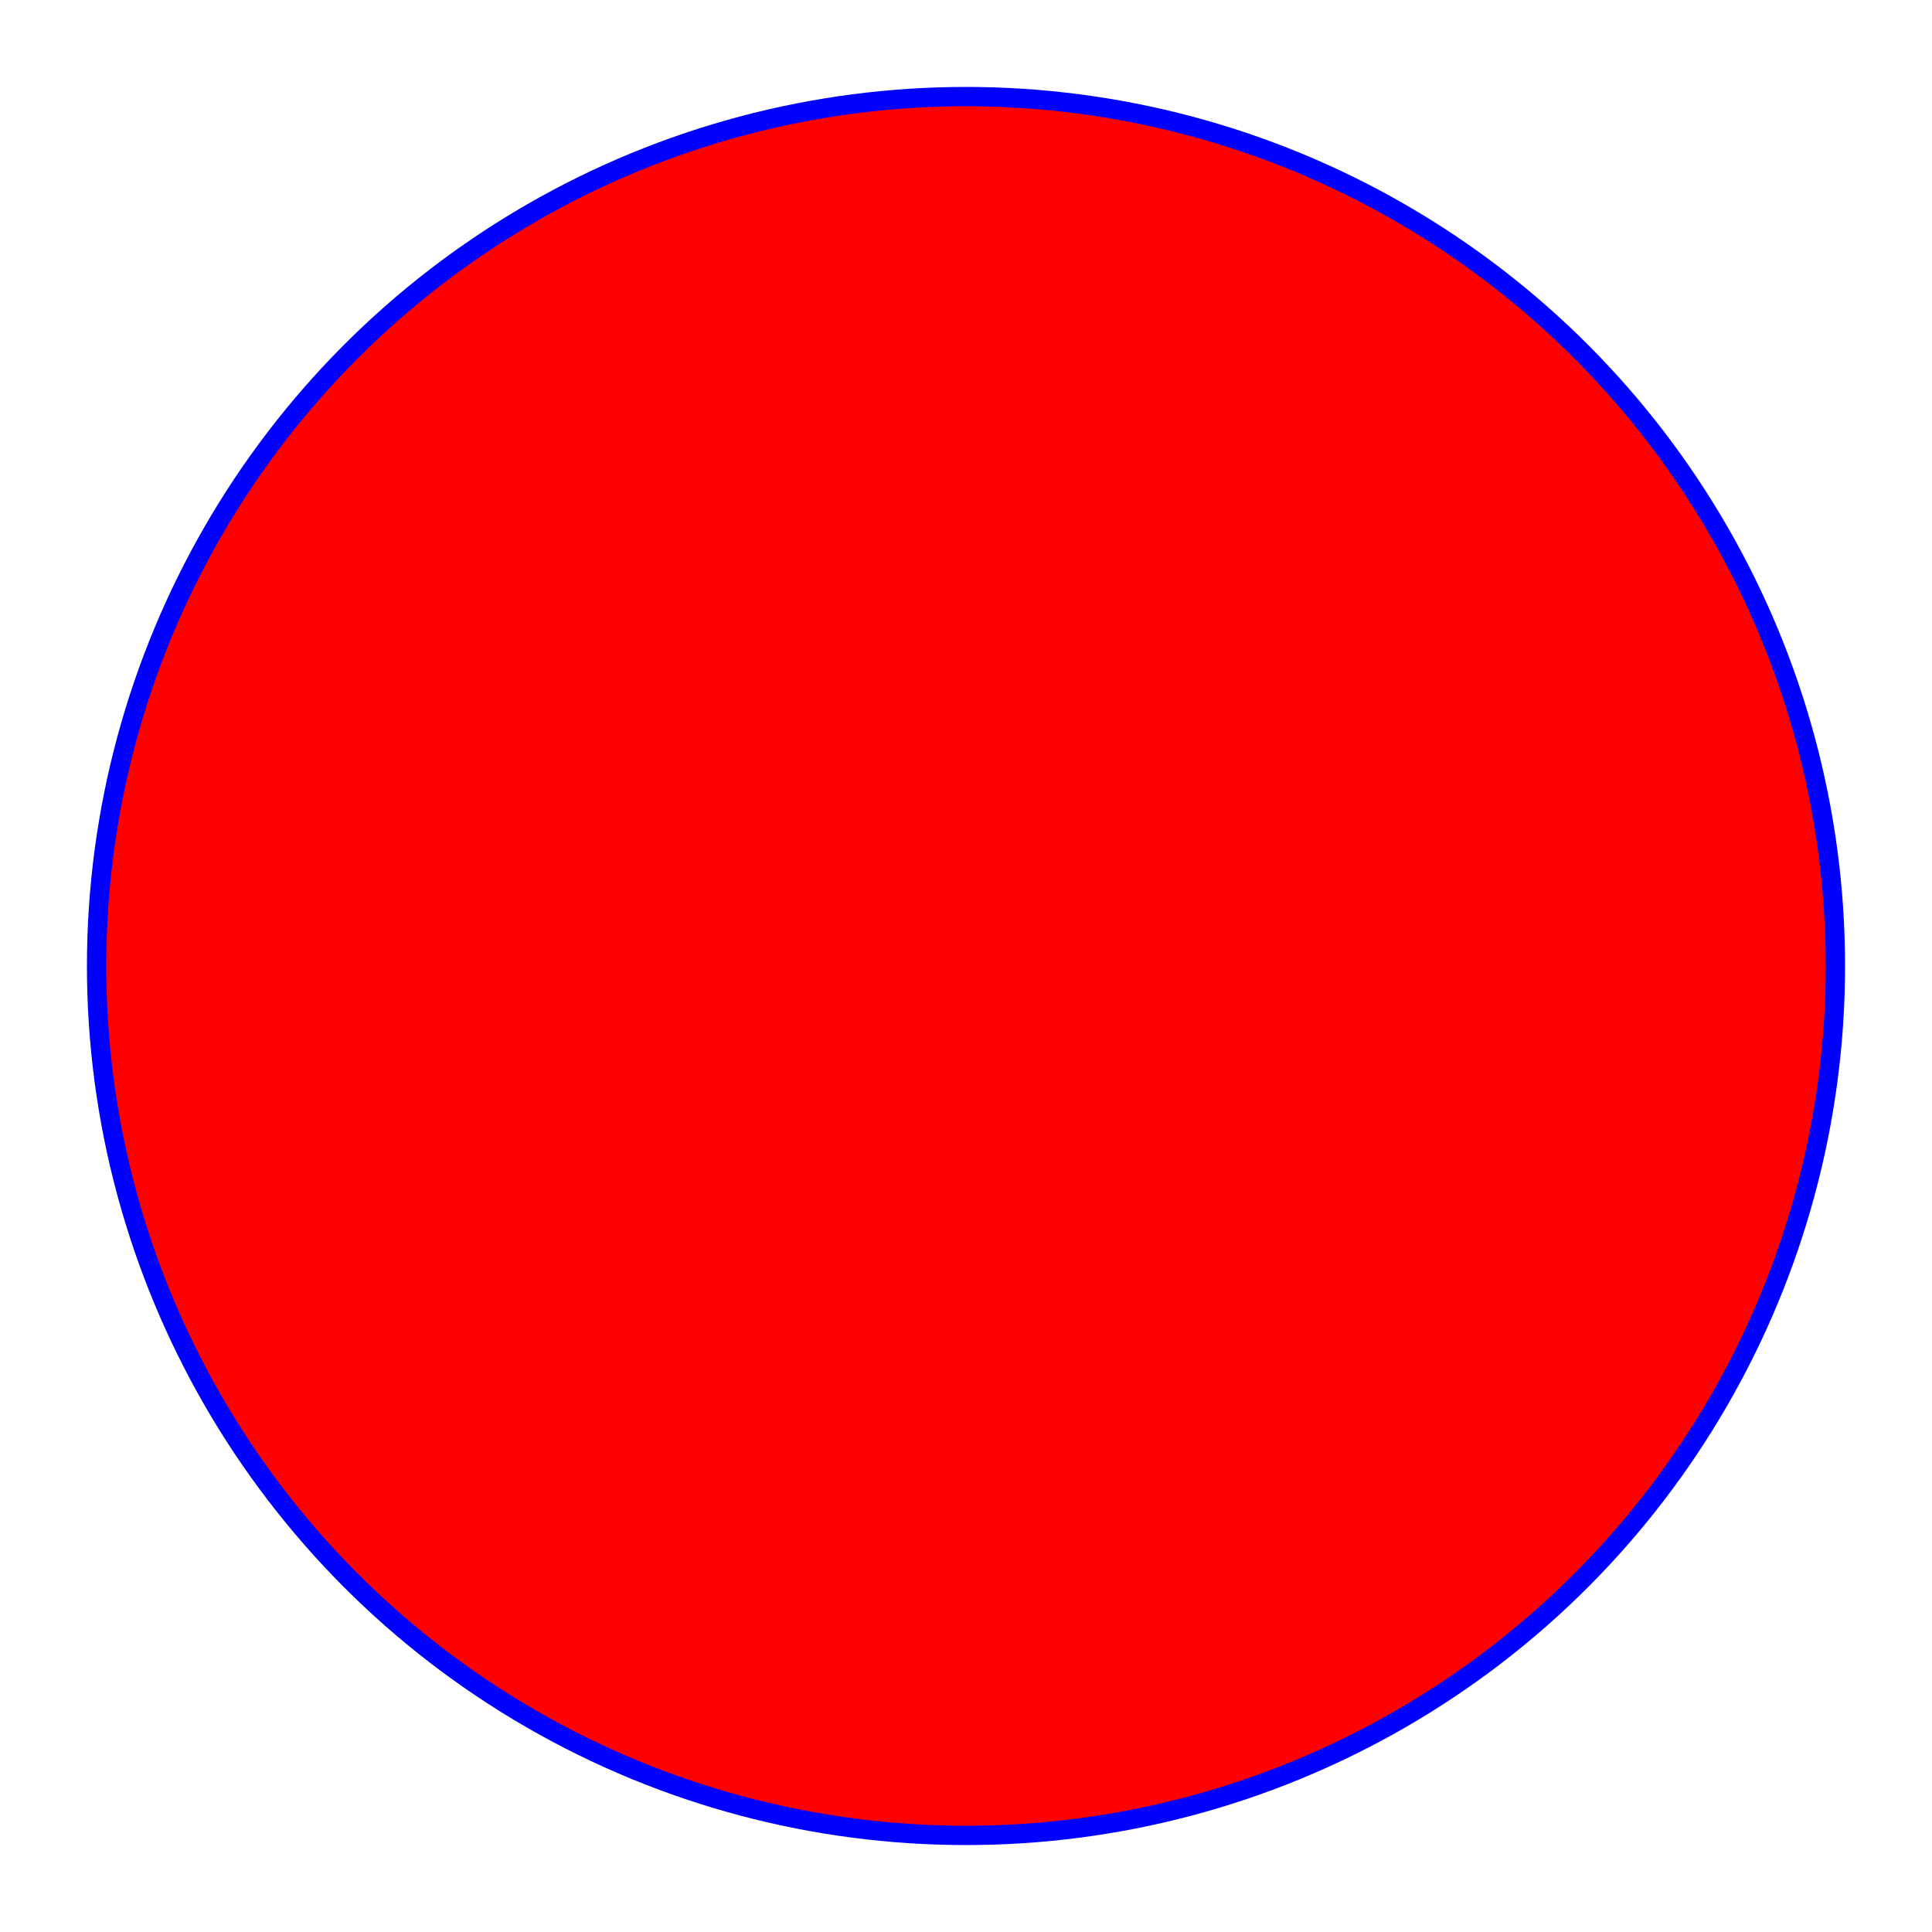 <?xml version="1.0" standalone="no"?>

<!DOCTYPE svg PUBLIC "-//W3C//DTD SVG 1.1//EN" 
"http://www.w3.org/Graphics/SVG/1.1/DTD/svg11.dtd">

<svg width="200" height="200" version="1.1"
xmlns="http://www.w3.org/2000/svg">

<circle cx="100" cy="100" r="90" stroke="blue"
stroke-width="2" fill="red"/>

</svg>
